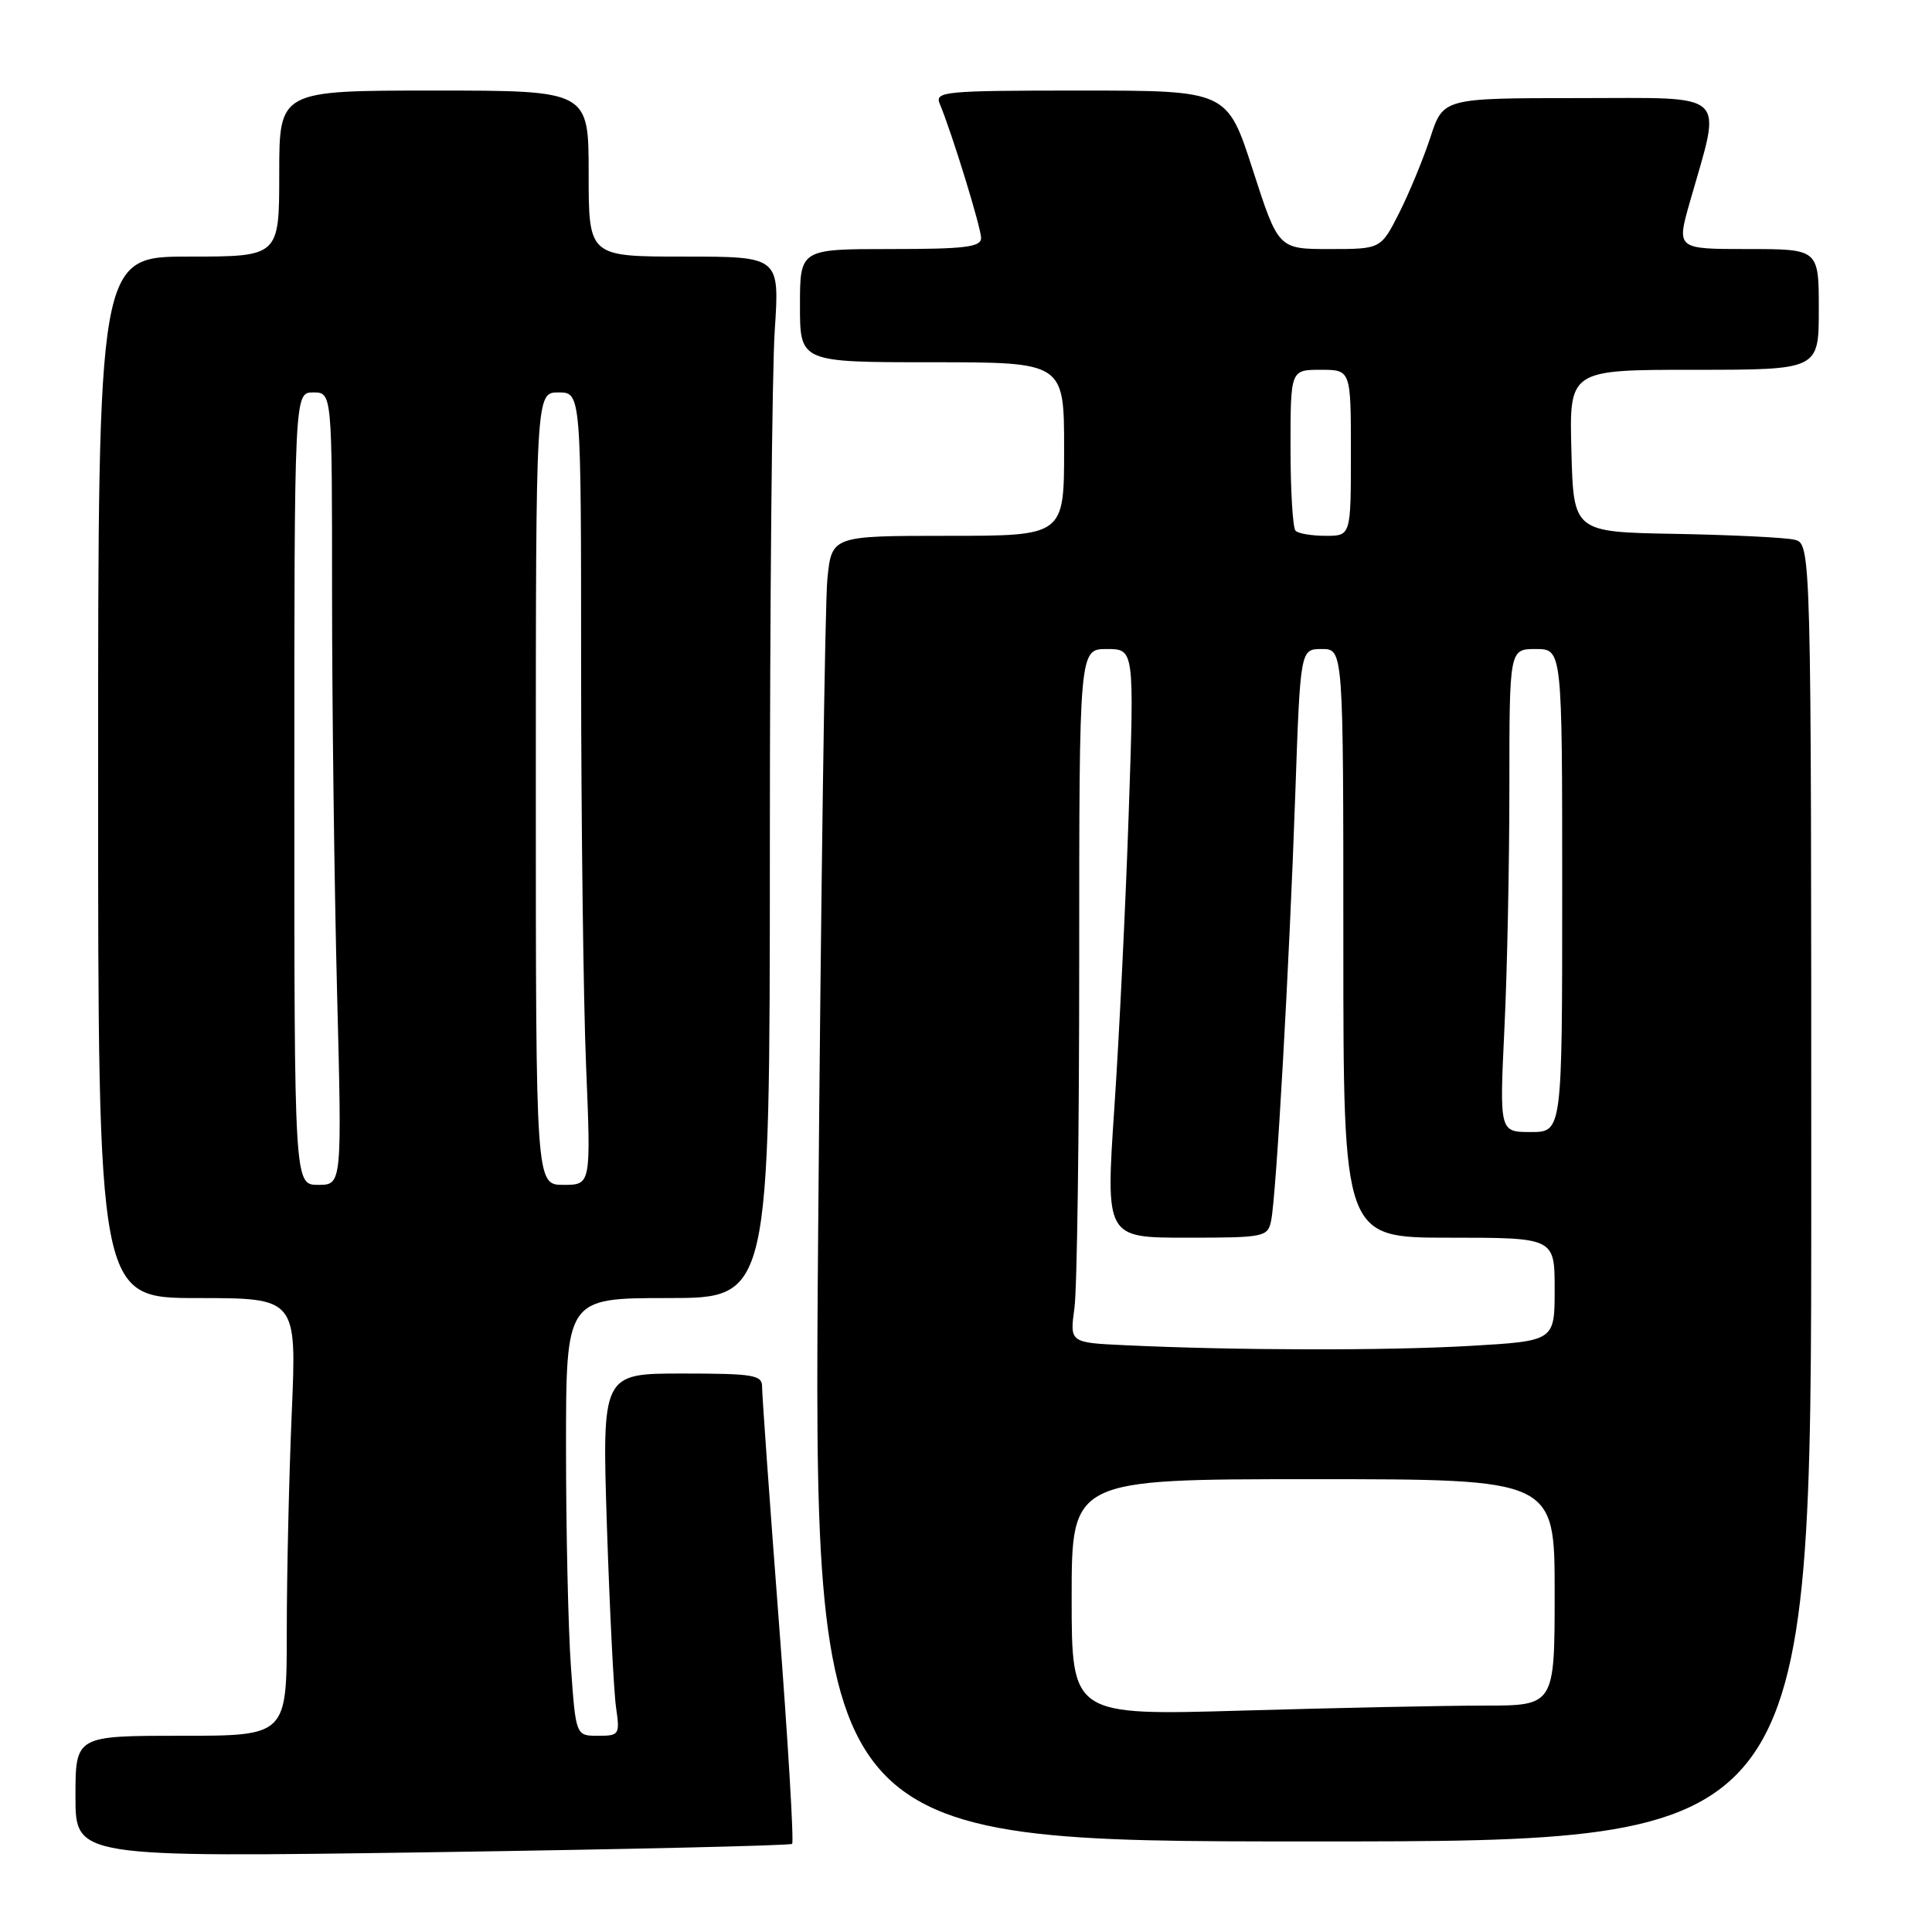 <?xml version="1.0" encoding="UTF-8" standalone="no"?>
<!DOCTYPE svg PUBLIC "-//W3C//DTD SVG 1.1//EN" "http://www.w3.org/Graphics/SVG/1.1/DTD/svg11.dtd" >
<svg xmlns="http://www.w3.org/2000/svg" xmlns:xlink="http://www.w3.org/1999/xlink" version="1.1" viewBox="0 0 256 256">
 <g >
 <path fill="currentColor"
d=" M 104.96 244.32 C 105.21 244.10 104.42 230.77 103.19 214.71 C 101.96 198.64 100.97 184.71 100.98 183.75 C 101.00 182.19 99.84 182.00 90.38 182.00 C 79.77 182.00 79.77 182.00 80.42 202.25 C 80.79 213.39 81.33 224.19 81.63 226.25 C 82.15 229.86 82.06 230.00 79.24 230.00 C 76.30 230.00 76.30 230.00 75.65 220.85 C 75.29 215.81 75.00 202.76 75.00 191.85 C 75.00 172.00 75.00 172.00 88.50 172.00 C 102.00 172.00 102.00 172.00 102.01 112.75 C 102.01 80.16 102.30 49.11 102.66 43.75 C 103.30 34.00 103.30 34.00 90.65 34.00 C 78.00 34.00 78.00 34.00 78.00 23.00 C 78.00 12.00 78.00 12.00 57.50 12.00 C 37.00 12.00 37.00 12.00 37.00 23.00 C 37.00 34.00 37.00 34.00 25.00 34.00 C 13.00 34.00 13.00 34.00 13.00 103.00 C 13.00 172.00 13.00 172.00 26.16 172.00 C 39.31 172.00 39.31 172.00 38.66 187.16 C 38.30 195.50 38.00 208.55 38.00 216.16 C 38.00 230.00 38.00 230.00 24.00 230.00 C 10.00 230.00 10.00 230.00 10.00 238.06 C 10.00 246.12 10.00 246.12 57.25 245.43 C 83.24 245.04 104.71 244.55 104.96 244.32 Z  M 240.00 158.02 C 240.00 72.04 240.00 72.04 237.75 71.51 C 236.51 71.22 229.43 70.88 222.00 70.74 C 208.50 70.50 208.50 70.50 208.22 59.75 C 207.93 49.00 207.93 49.00 224.47 49.00 C 241.00 49.00 241.00 49.00 241.00 41.00 C 241.00 33.00 241.00 33.00 231.57 33.00 C 222.14 33.00 222.14 33.00 223.92 26.75 C 228.16 11.85 229.40 13.00 209.16 13.00 C 191.23 13.00 191.23 13.00 189.53 18.21 C 188.59 21.07 186.73 25.57 185.40 28.21 C 182.97 33.00 182.97 33.00 176.18 33.00 C 169.39 33.00 169.39 33.00 166.00 22.50 C 162.61 12.00 162.61 12.00 143.20 12.00 C 125.10 12.00 123.84 12.12 124.52 13.75 C 126.12 17.57 130.00 30.16 130.00 31.54 C 130.00 32.74 127.86 33.00 118.00 33.00 C 106.00 33.00 106.00 33.00 106.00 40.50 C 106.00 48.00 106.00 48.00 123.50 48.00 C 141.00 48.00 141.00 48.00 141.00 59.50 C 141.00 71.00 141.00 71.00 125.60 71.00 C 110.20 71.00 110.20 71.00 109.63 76.75 C 109.31 79.91 108.77 118.84 108.41 163.25 C 107.76 244.00 107.76 244.00 173.88 244.00 C 240.00 244.00 240.00 244.00 240.00 158.02 Z  M 39.00 104.50 C 39.00 52.00 39.00 52.00 41.50 52.00 C 44.00 52.00 44.00 52.00 44.00 78.84 C 44.00 93.60 44.30 117.22 44.66 131.34 C 45.32 157.00 45.32 157.00 42.16 157.00 C 39.00 157.00 39.00 157.00 39.00 104.50 Z  M 71.00 104.50 C 71.00 52.00 71.00 52.00 74.00 52.00 C 77.00 52.00 77.00 52.00 77.00 88.75 C 77.01 108.96 77.30 132.59 77.66 141.25 C 78.31 157.00 78.31 157.00 74.66 157.00 C 71.00 157.00 71.00 157.00 71.00 104.50 Z  M 142.00 211.66 C 142.00 196.00 142.00 196.00 174.00 196.00 C 206.00 196.00 206.00 196.00 206.00 211.00 C 206.00 226.00 206.00 226.00 196.66 226.00 C 191.53 226.00 177.13 226.30 164.66 226.66 C 142.00 227.32 142.00 227.32 142.00 211.66 Z  M 149.12 178.25 C 141.74 177.91 141.74 177.91 142.37 173.31 C 142.72 170.79 143.00 150.11 143.00 127.36 C 143.00 86.00 143.00 86.00 146.65 86.00 C 150.30 86.00 150.30 86.00 149.56 107.75 C 149.16 119.71 148.30 137.26 147.66 146.75 C 146.50 164.00 146.50 164.00 157.23 164.00 C 167.55 164.00 167.98 163.91 168.43 161.75 C 169.11 158.52 170.85 127.76 171.63 105.25 C 172.30 86.00 172.30 86.00 175.15 86.00 C 178.00 86.00 178.00 86.00 178.00 125.00 C 178.00 164.00 178.00 164.00 192.00 164.00 C 206.00 164.00 206.00 164.00 206.00 170.85 C 206.00 177.69 206.00 177.69 194.75 178.34 C 183.70 178.98 163.68 178.94 149.12 178.25 Z  M 199.34 136.34 C 199.71 128.83 200.00 114.43 200.00 104.34 C 200.00 86.00 200.00 86.00 203.50 86.00 C 207.00 86.00 207.00 86.00 207.00 118.00 C 207.00 150.00 207.00 150.00 202.84 150.00 C 198.69 150.00 198.69 150.00 199.34 136.34 Z  M 171.67 70.33 C 171.30 69.97 171.00 65.02 171.00 59.33 C 171.00 49.00 171.00 49.00 175.00 49.00 C 179.00 49.00 179.00 49.00 179.00 60.00 C 179.00 71.00 179.00 71.00 175.67 71.00 C 173.83 71.00 172.03 70.70 171.67 70.33 Z "/>
</g>
</svg>